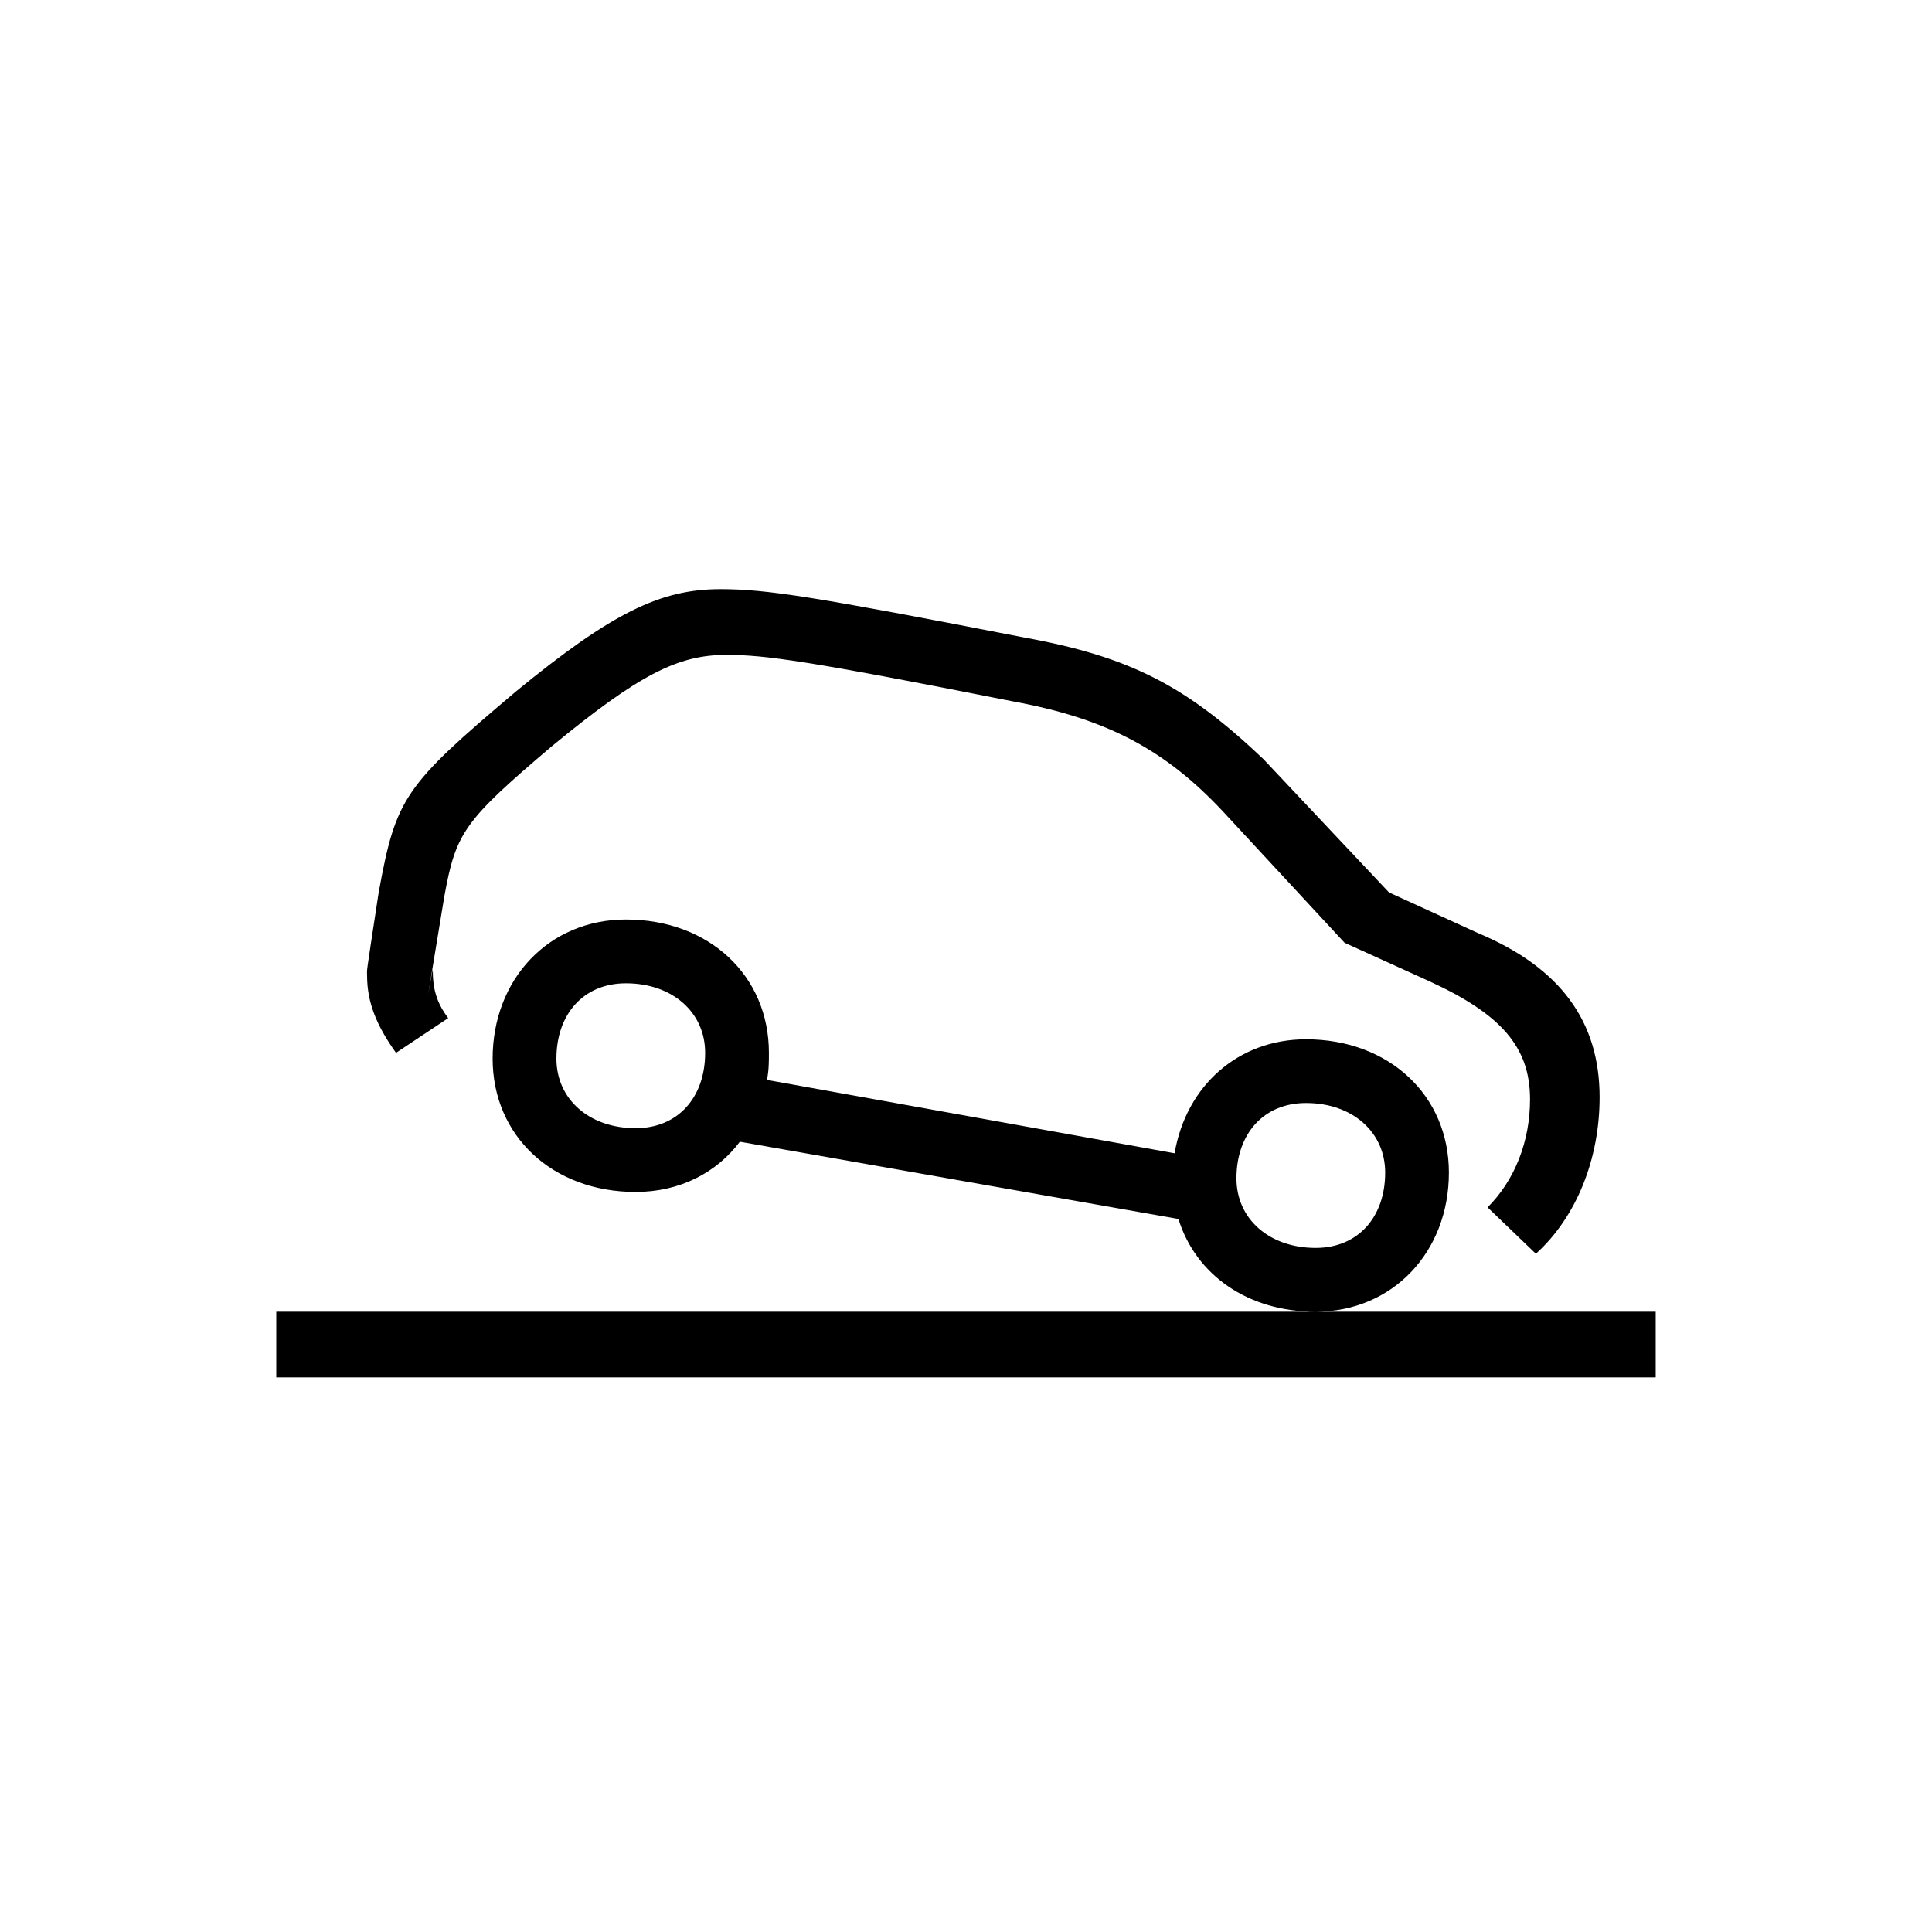 <?xml version="1.0" encoding="utf-8"?>
<!-- Generator: Adobe Illustrator 22.0.1, SVG Export Plug-In . SVG Version: 6.00 Build 0)  -->
<svg version="1.1" id="ICONS" xmlns="http://www.w3.org/2000/svg" x="0px"
	 y="0px"
	 viewBox="0 0 60 60" style="enable-background:new 0 0 60 60;" xml:space="preserve">
<g>
	<path d="M51.418,42.776H8.58v-2.04h42.839V42.776z M11.76,27.716c0.539-2.939,0.779-3.3,4.26-6.24
		c2.999-2.459,4.499-3.18,6.359-3.18c1.439,0,2.939,0.24,9.42,1.5c3.3,0.6,5.039,1.5,7.439,3.78l3.899,4.14l2.76,1.26
		c2.58,1.08,3.78,2.76,3.78,5.1c0,1.92-0.72,3.721-1.979,4.86l-1.5-1.44c0.84-0.84,1.319-2.039,1.319-3.359
		c0-1.62-0.899-2.641-3.119-3.66l-2.641-1.199l-3.779-4.08c-1.8-1.92-3.601-2.881-6.54-3.42c-6.359-1.26-7.68-1.44-8.88-1.44
		c-1.5,0-2.699,0.601-5.399,2.819c-2.76,2.341-3,2.701-3.36,4.681c-0.84,5.1-0.359,2.159-0.359,2.28c0,0.6,0.12,1.02,0.479,1.5
		l-1.62,1.079c-0.6-0.84-0.899-1.56-0.899-2.399C11.4,30.056,11.339,30.476,11.76,27.716z M15.299,32.876
		c0-2.461,1.74-4.32,4.141-4.32c2.579,0,4.439,1.74,4.439,4.14c0,0.3,0,0.54-0.061,0.841l12.66,2.279
		c0.359-2.1,1.979-3.54,4.08-3.54c2.579,0,4.439,1.74,4.439,4.14c0,2.461-1.74,4.32-4.14,4.32c-2.101,0-3.72-1.141-4.26-2.88
		l-13.62-2.399c-0.72,0.959-1.859,1.56-3.239,1.56C17.16,37.016,15.299,35.276,15.299,32.876z M21.899,32.696
		c0-1.26-1.02-2.159-2.459-2.159c-1.32,0-2.16,0.959-2.16,2.34c0,1.26,1.02,2.16,2.46,2.16
		C21.059,35.037,21.899,34.076,21.899,32.696z M43.018,36.415c0-1.26-1.02-2.16-2.459-2.16c-1.32,0-2.16,0.961-2.16,2.34
		c0,1.261,1.02,2.16,2.46,2.16C42.178,38.755,43.018,37.796,43.018,36.415z"/>
</g>
</svg>
